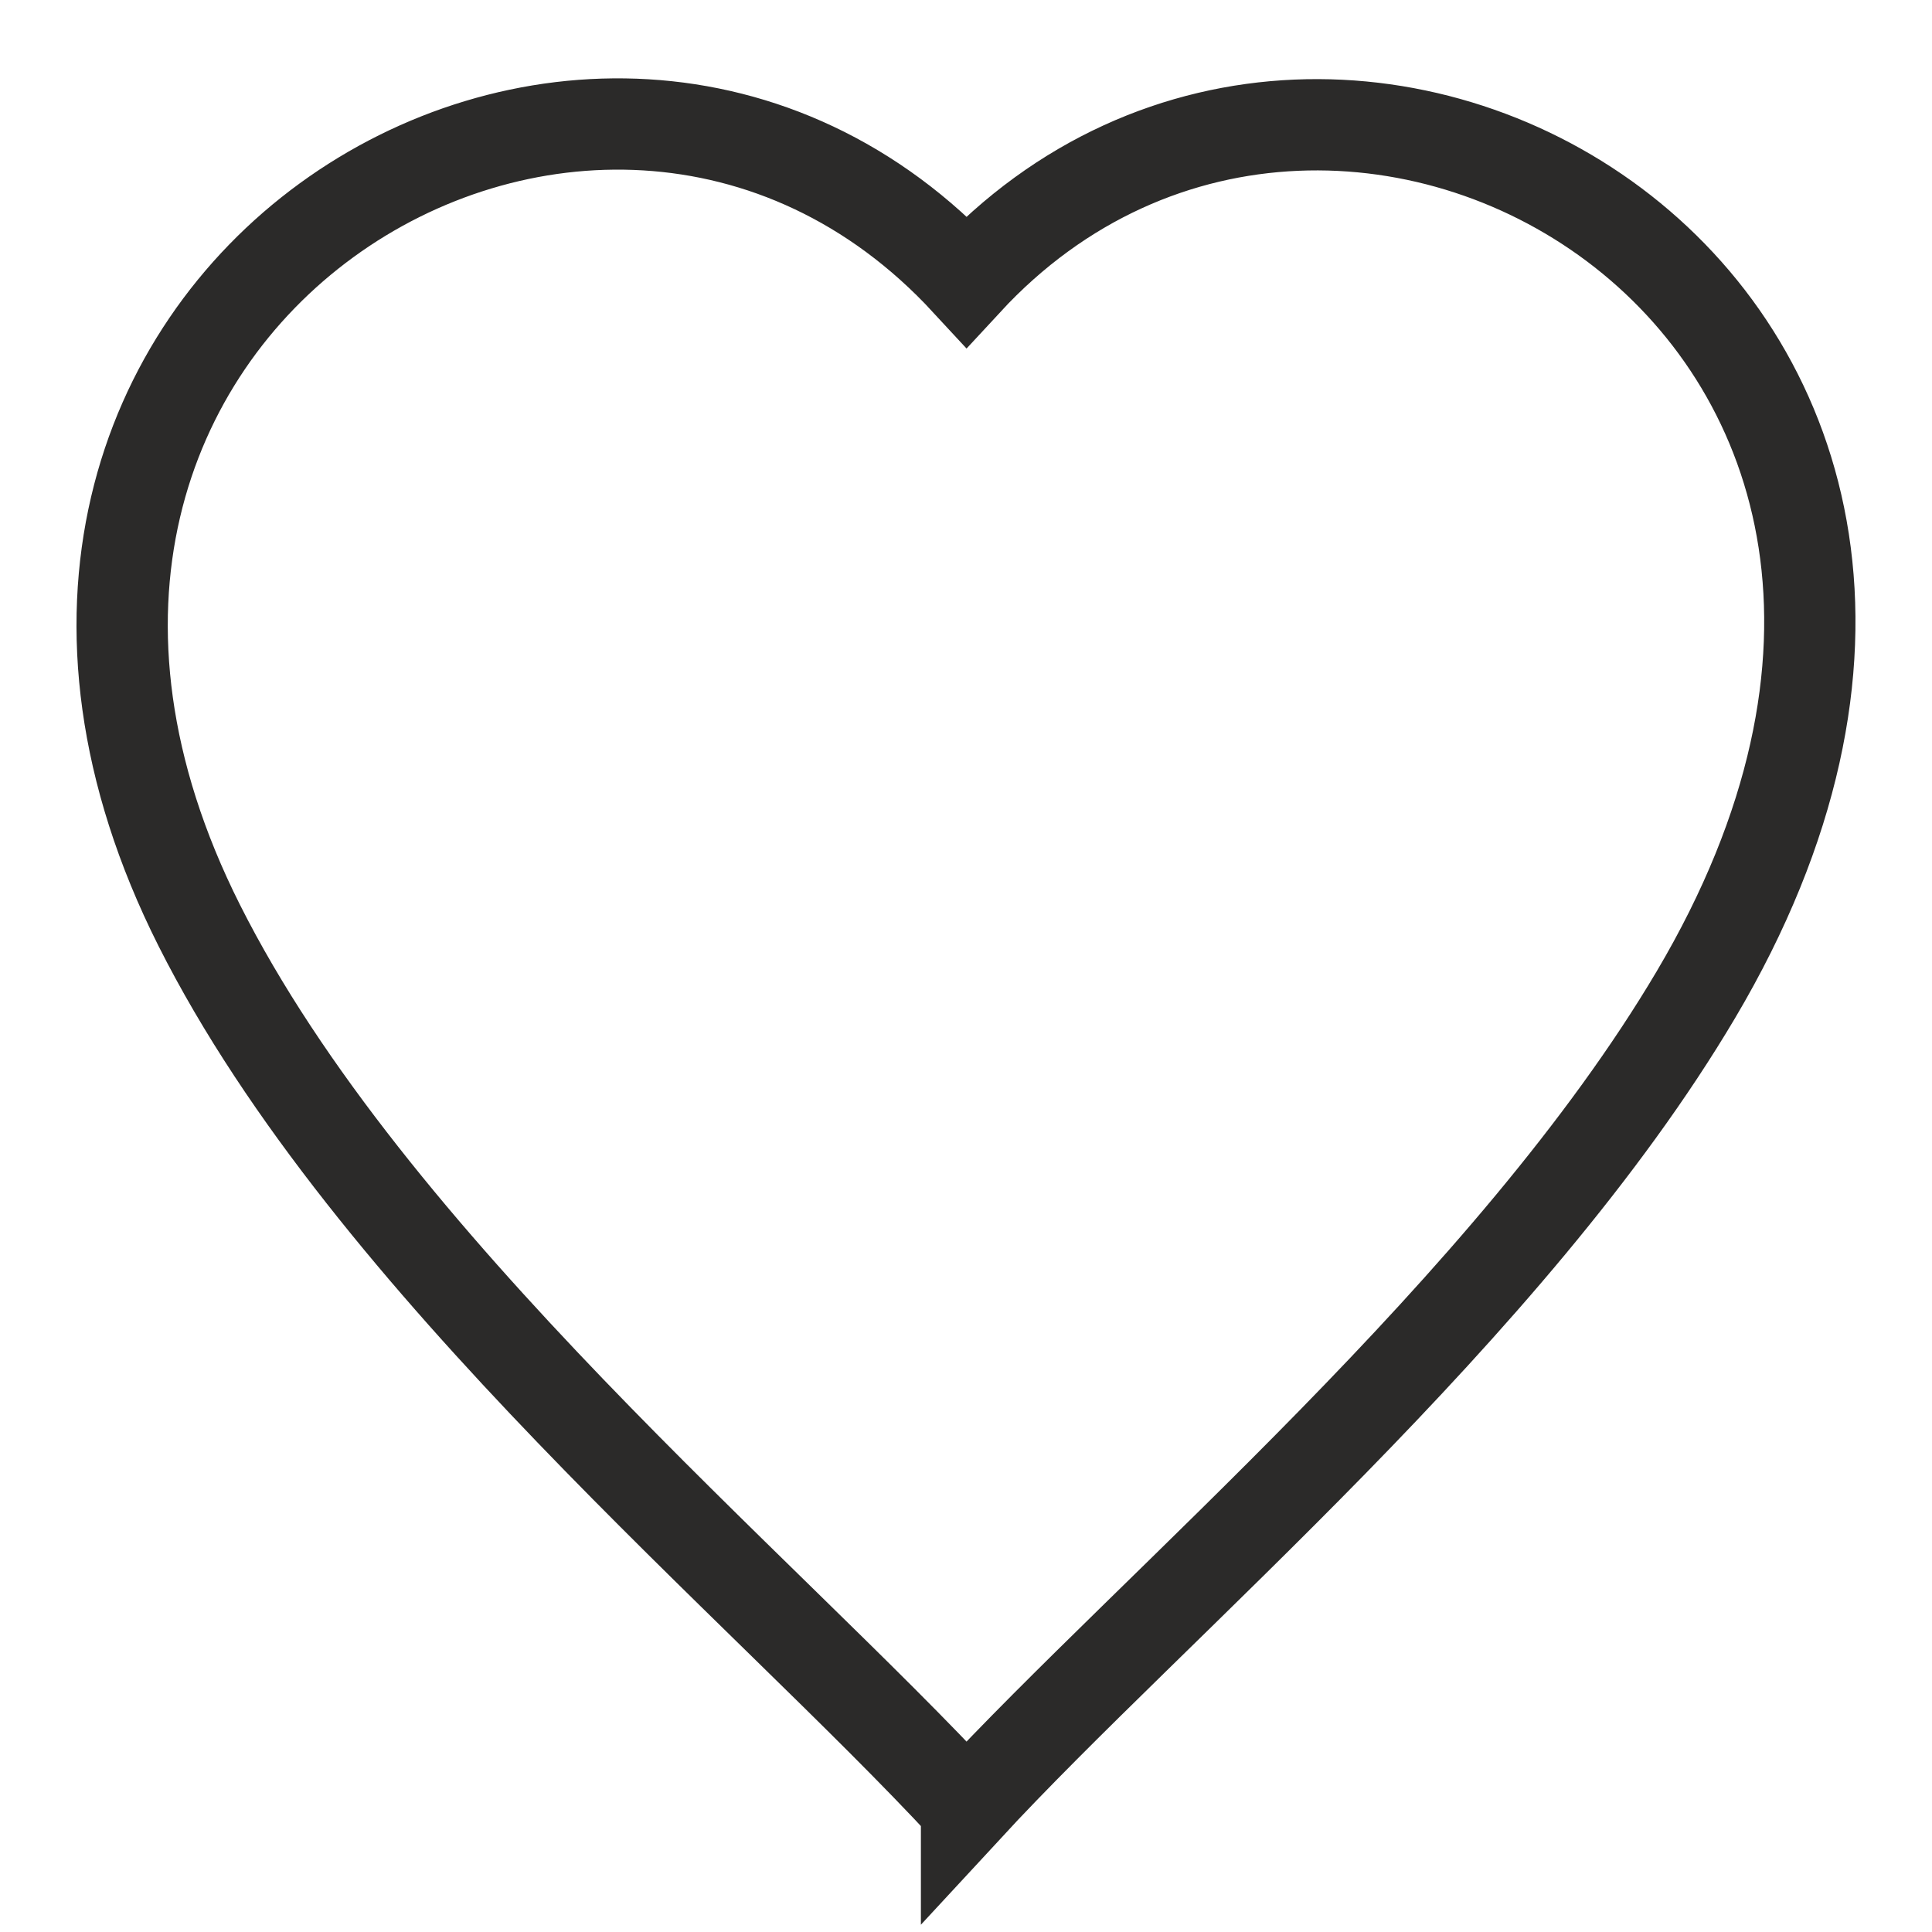 <?xml version="1.0" encoding="UTF-8"?>
<!DOCTYPE svg PUBLIC "-//W3C//DTD SVG 1.1//EN" "http://www.w3.org/Graphics/SVG/1.1/DTD/svg11.dtd">
<!-- Creator: CorelDRAW 2020 -->
<svg xmlns="http://www.w3.org/2000/svg" xml:space="preserve" width="84.667mm" height="84.667mm" version="1.1" style="shape-rendering:geometricPrecision; text-rendering:geometricPrecision; image-rendering:optimizeQuality; fill-rule:evenodd; clip-rule:evenodd"
viewBox="0 0 796.66 796.66"
 xmlns:xlink="http://www.w3.org/1999/xlink"
 xmlns:xodm="http://www.corel.com/coreldraw/odm/2003">
 <defs>
  <style type="text/css">
   <![CDATA[
    .str0 {stroke:#2B2A29;stroke-width:37.64;stroke-miterlimit:22.926}
    .fil0 {fill:none}
   ]]>
  </style>
 </defs>
 <g id="Layer_x0020_1">
  <g id="_-1322449008">
   <rect class="fil0" x="-0" y="-0" width="796.66" height="796.66"/>
   <path class="fil0 str0" d="M398.55 745.54c-83.75,-90.66 -246.35,-224.7 -316.41,-363.99 -128.2,-254.89 162.81,-431.87 316.42,-265.57 155.85,-168.72 465.58,15.83 300.75,294.16 -76.34,128.9 -222.76,250.97 -300.76,335.41z"/>
  </g>
 </g>
</svg>
